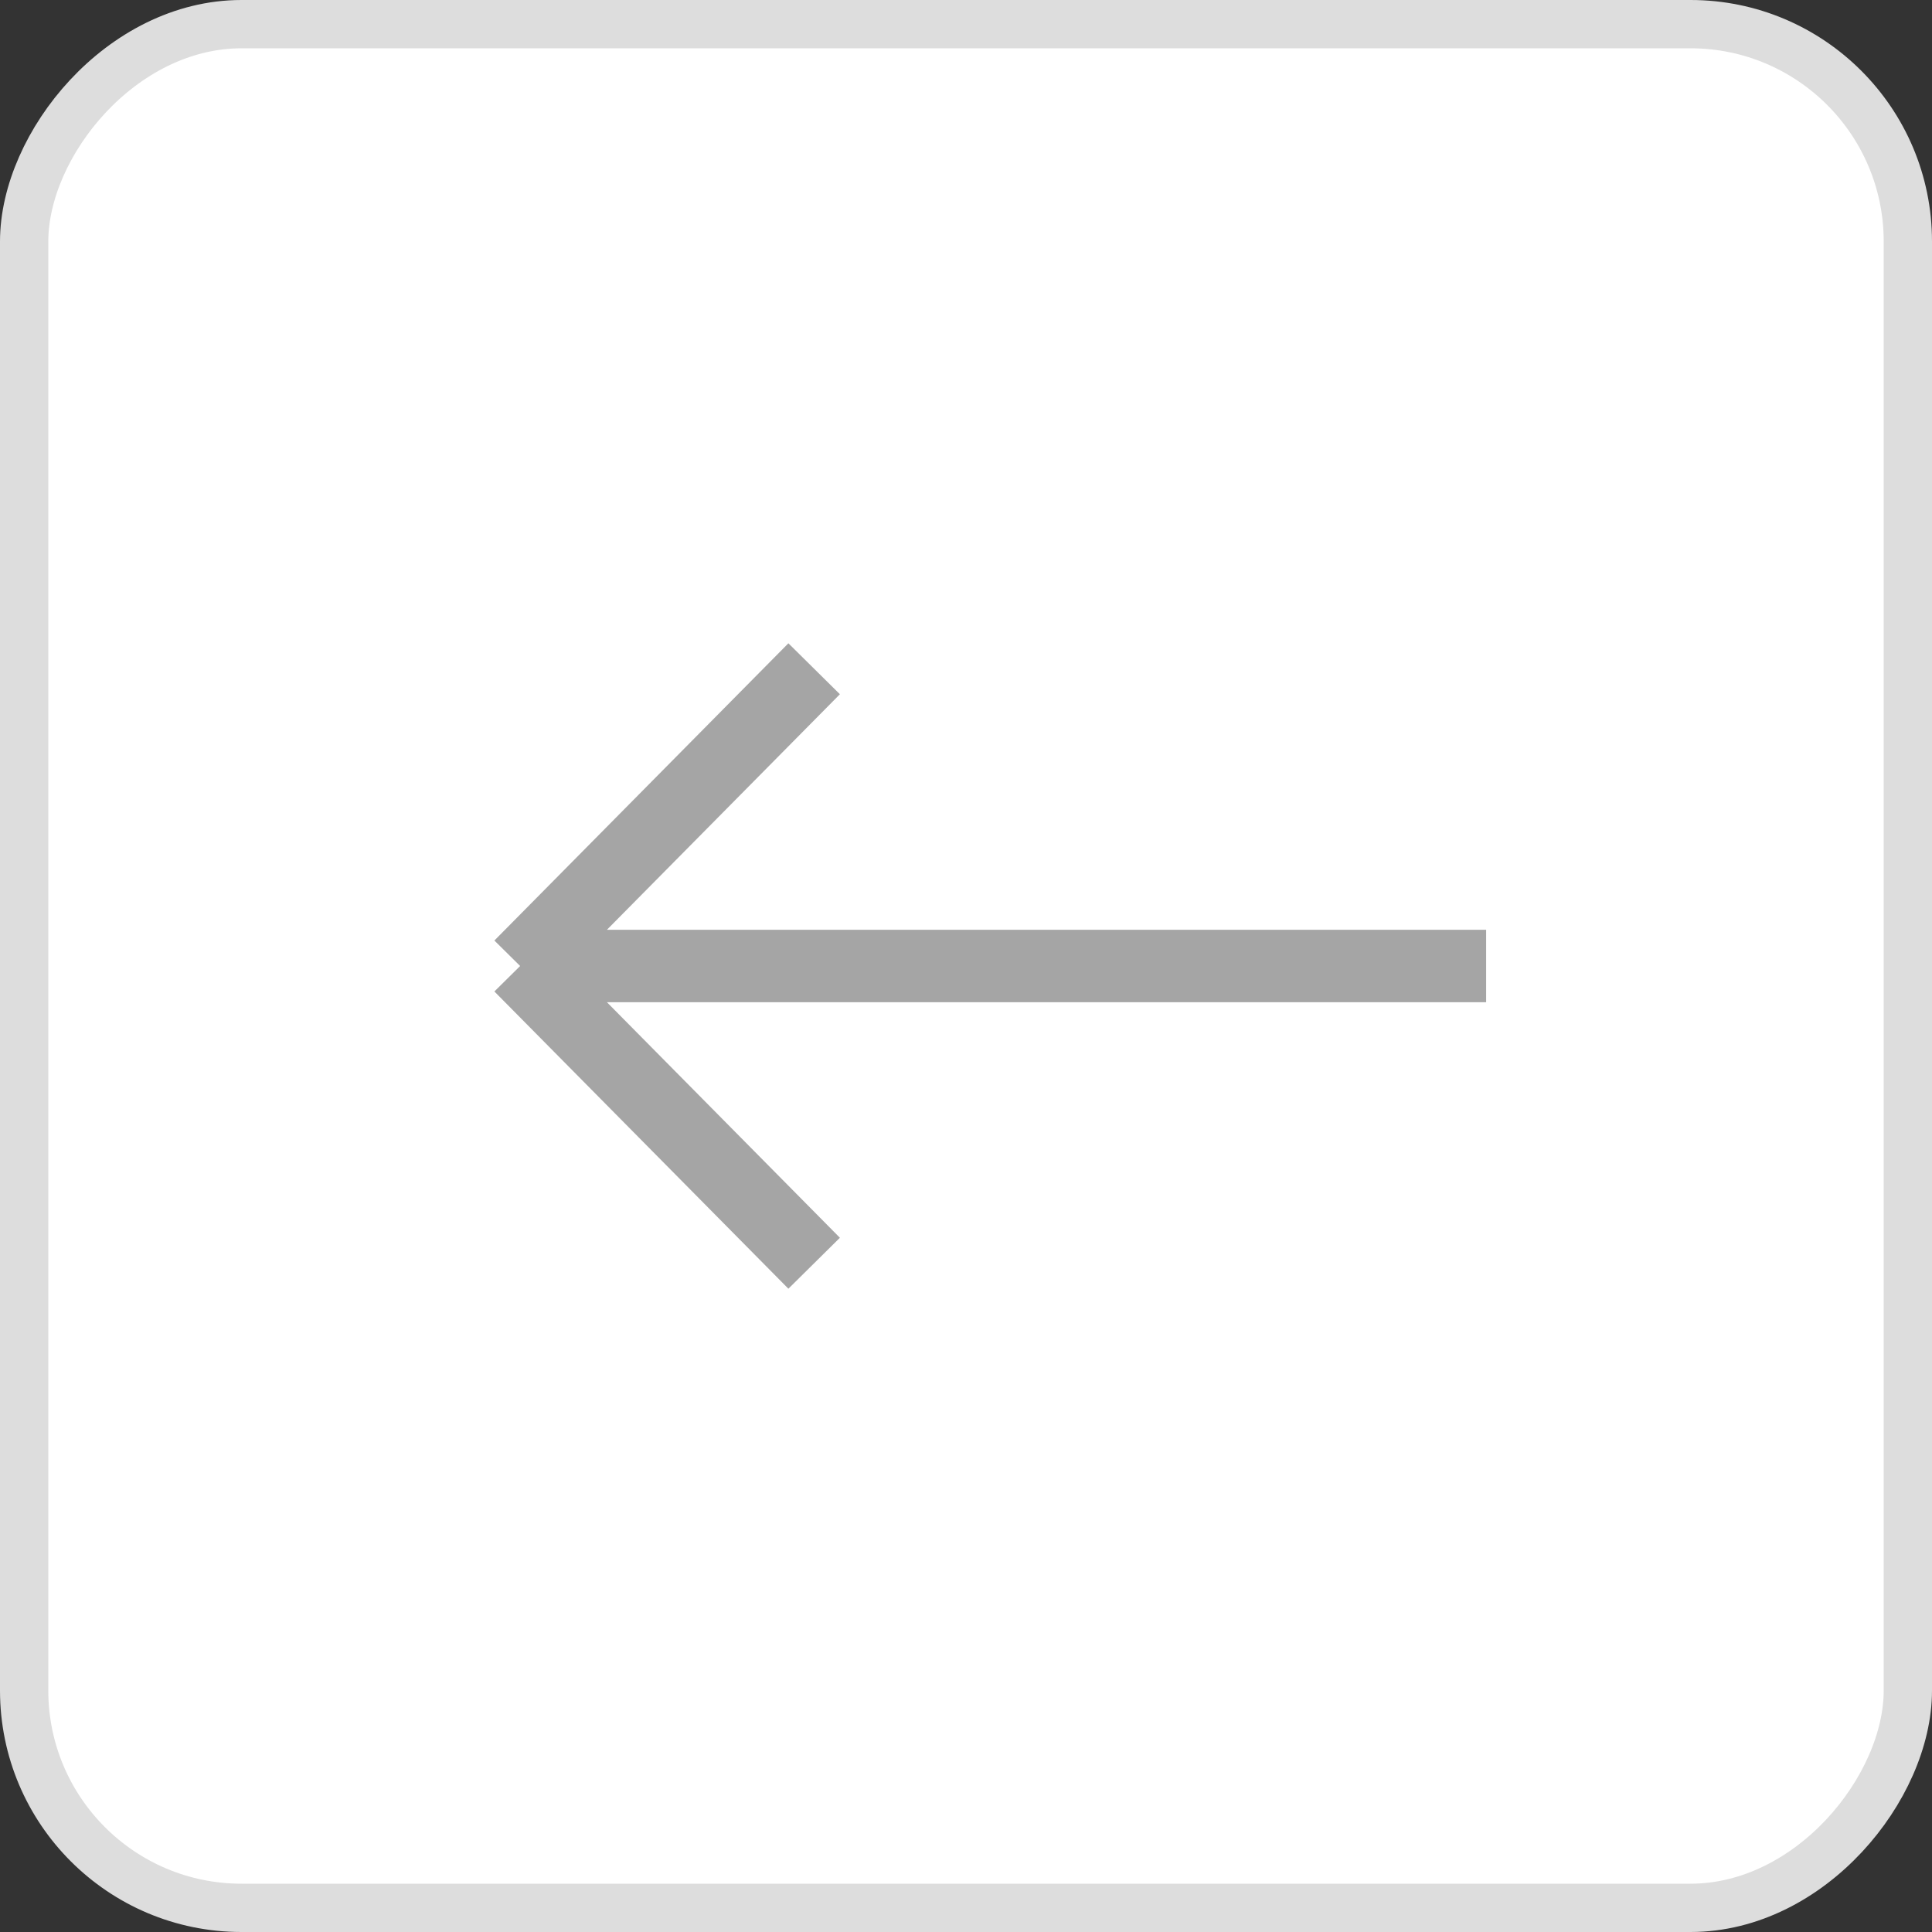 <svg width="40" height="40" viewBox="0 0 40 40" fill="none" xmlns="http://www.w3.org/2000/svg">
<rect x="0" y="0" width="40" height="40" fill="#333333" stroke="none"/>
<rect x="-0.5" y="0.5" width="39" height="39" rx="4.5" transform="matrix(-1 0 0 1 39 0)" fill="white" stroke="#DDDDDD"/>
<path d="M30.769 20H10.769M10.769 20L16.856 13.846M10.769 20L16.856 26.154" stroke="#A5A5A5" stroke-width="1.5"/>
</svg>
